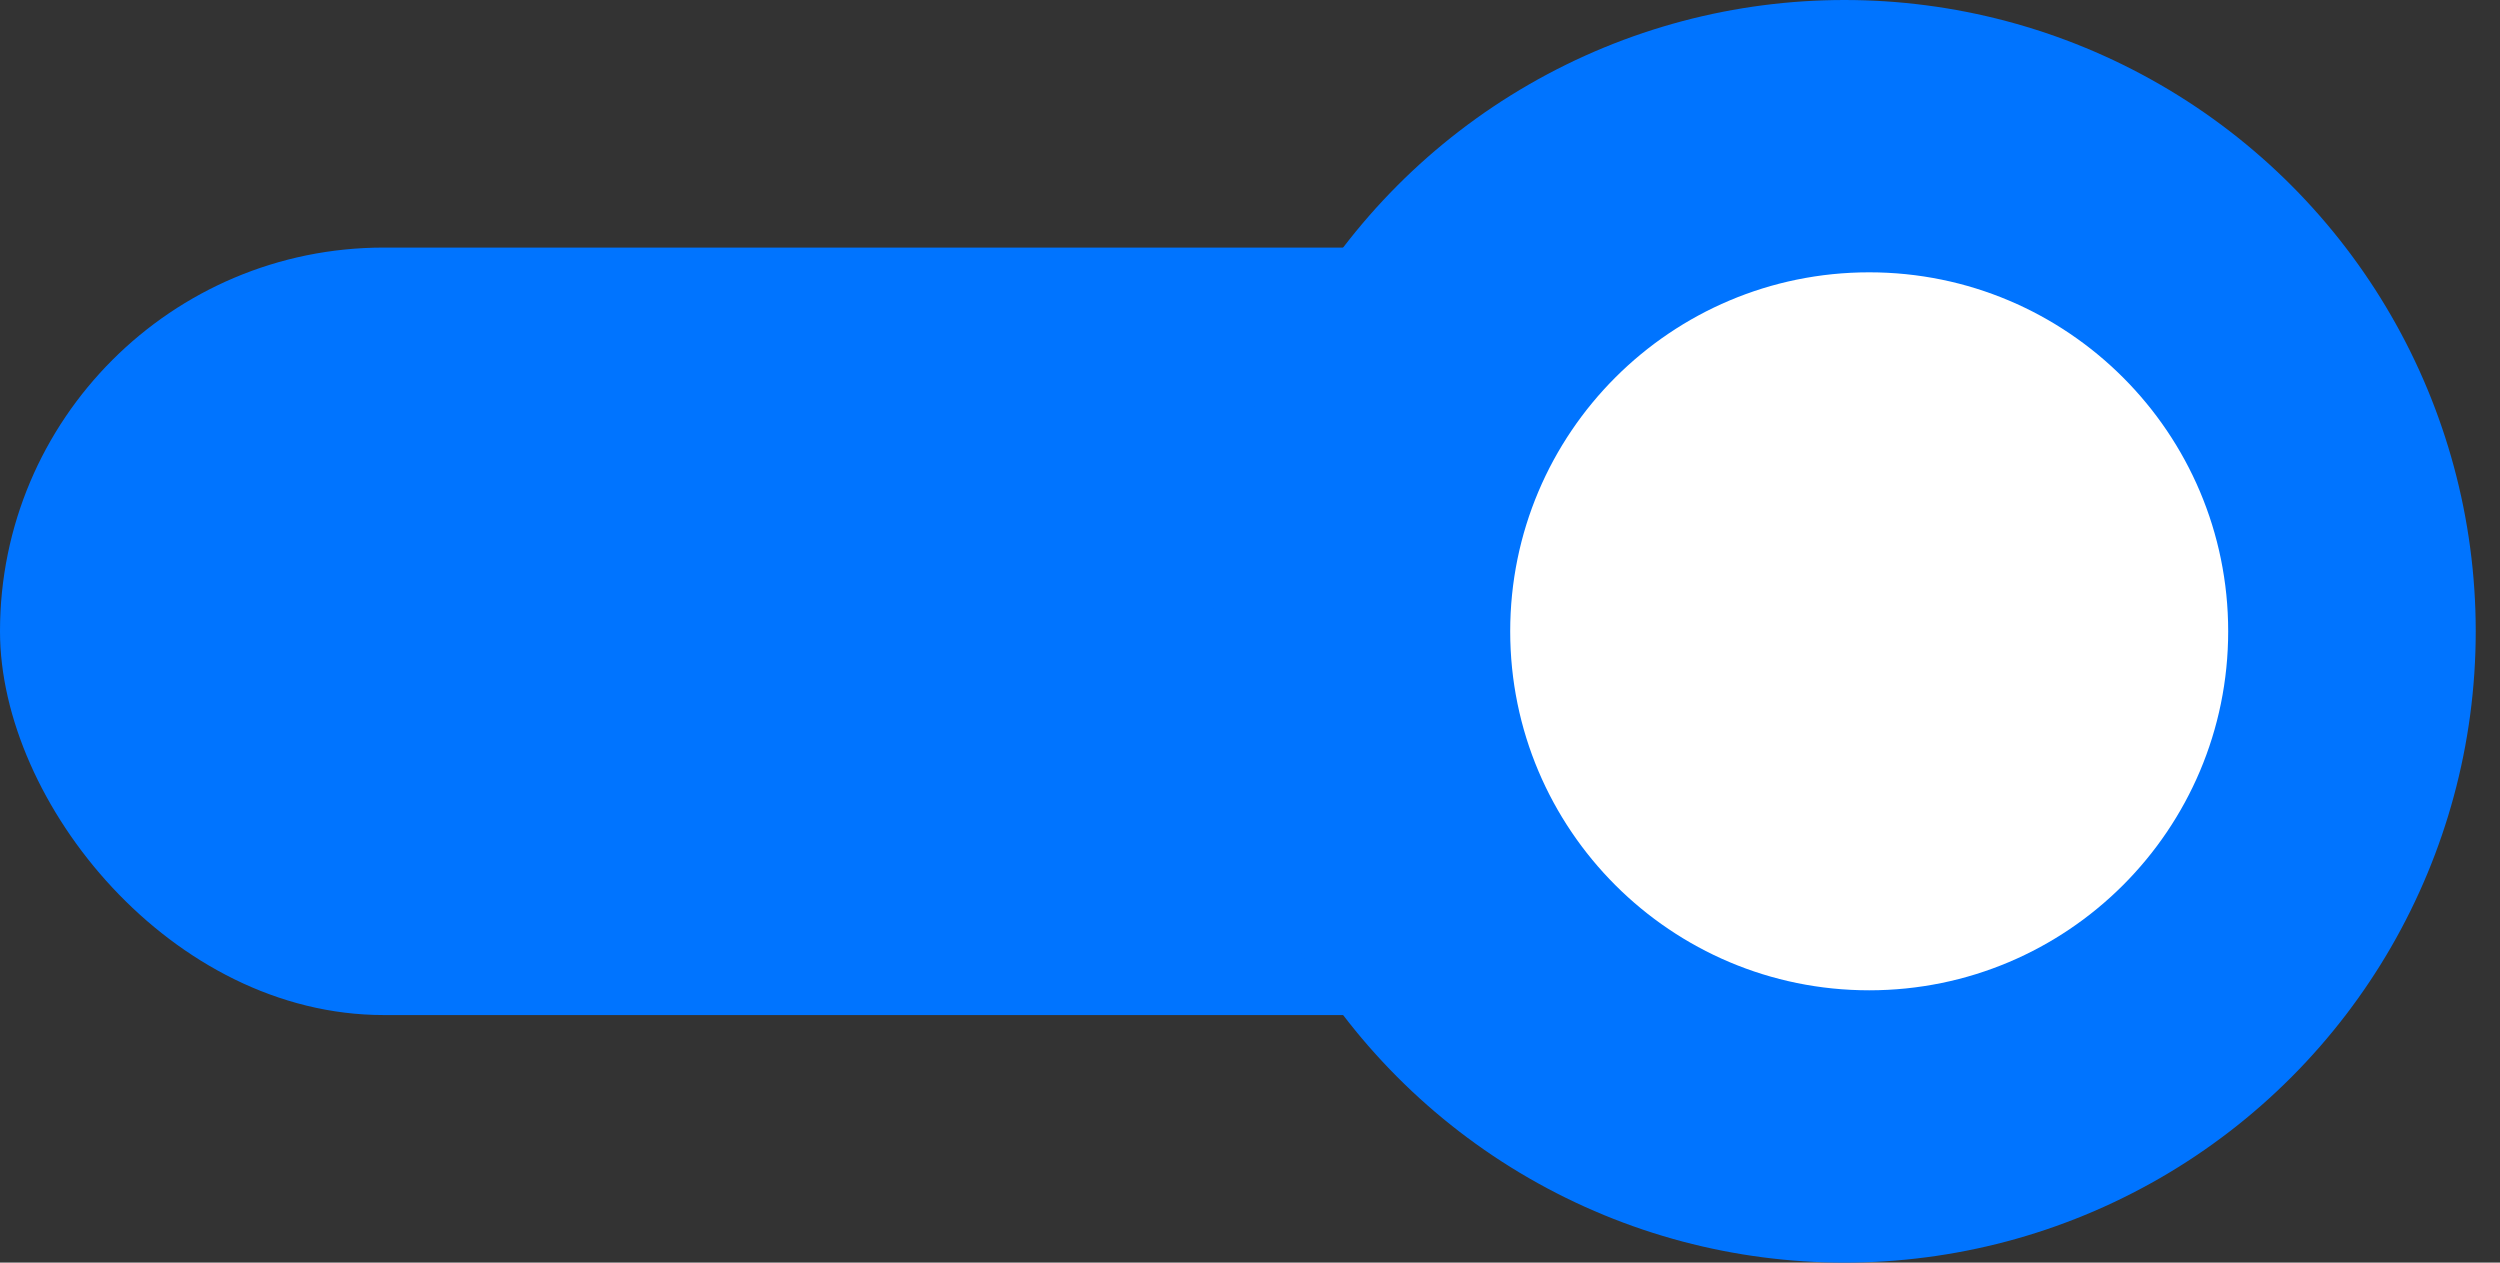 <?xml version="1.0" encoding="UTF-8"?>
<svg width="99px" height="50px" viewBox="0 0 99 50" version="1.1" xmlns="http://www.w3.org/2000/svg" xmlns:xlink="http://www.w3.org/1999/xlink">
    <rect x="0" y="0" width="99" height="50" fill="#333333" stroke="none"/>
    <!-- Generator: Sketch 53.2 (72643) - https://sketchapp.com -->
    <title>编组 5</title>
    <desc>Created with Sketch.</desc>
    <g id="页面-1" stroke="none" stroke-width="1" fill="none" fill-rule="evenodd">
        <g id="2" transform="translate(-127, -2264)">
            <g id="编组-5" transform="translate(127, 2264)">
                <rect id="矩形" fill="#0074FF" x="0" y="9.804" width="74.51" height="30.392" rx="15.196"></rect>
                <circle id="椭圆形" fill="#0074FF" cx="73.039" cy="25" r="25"></circle>
                <circle id="椭圆形" fill="#FFFFFF" cx="74.02" cy="25" r="14.216"></circle>
            </g>
        </g>
    </g>
</svg>